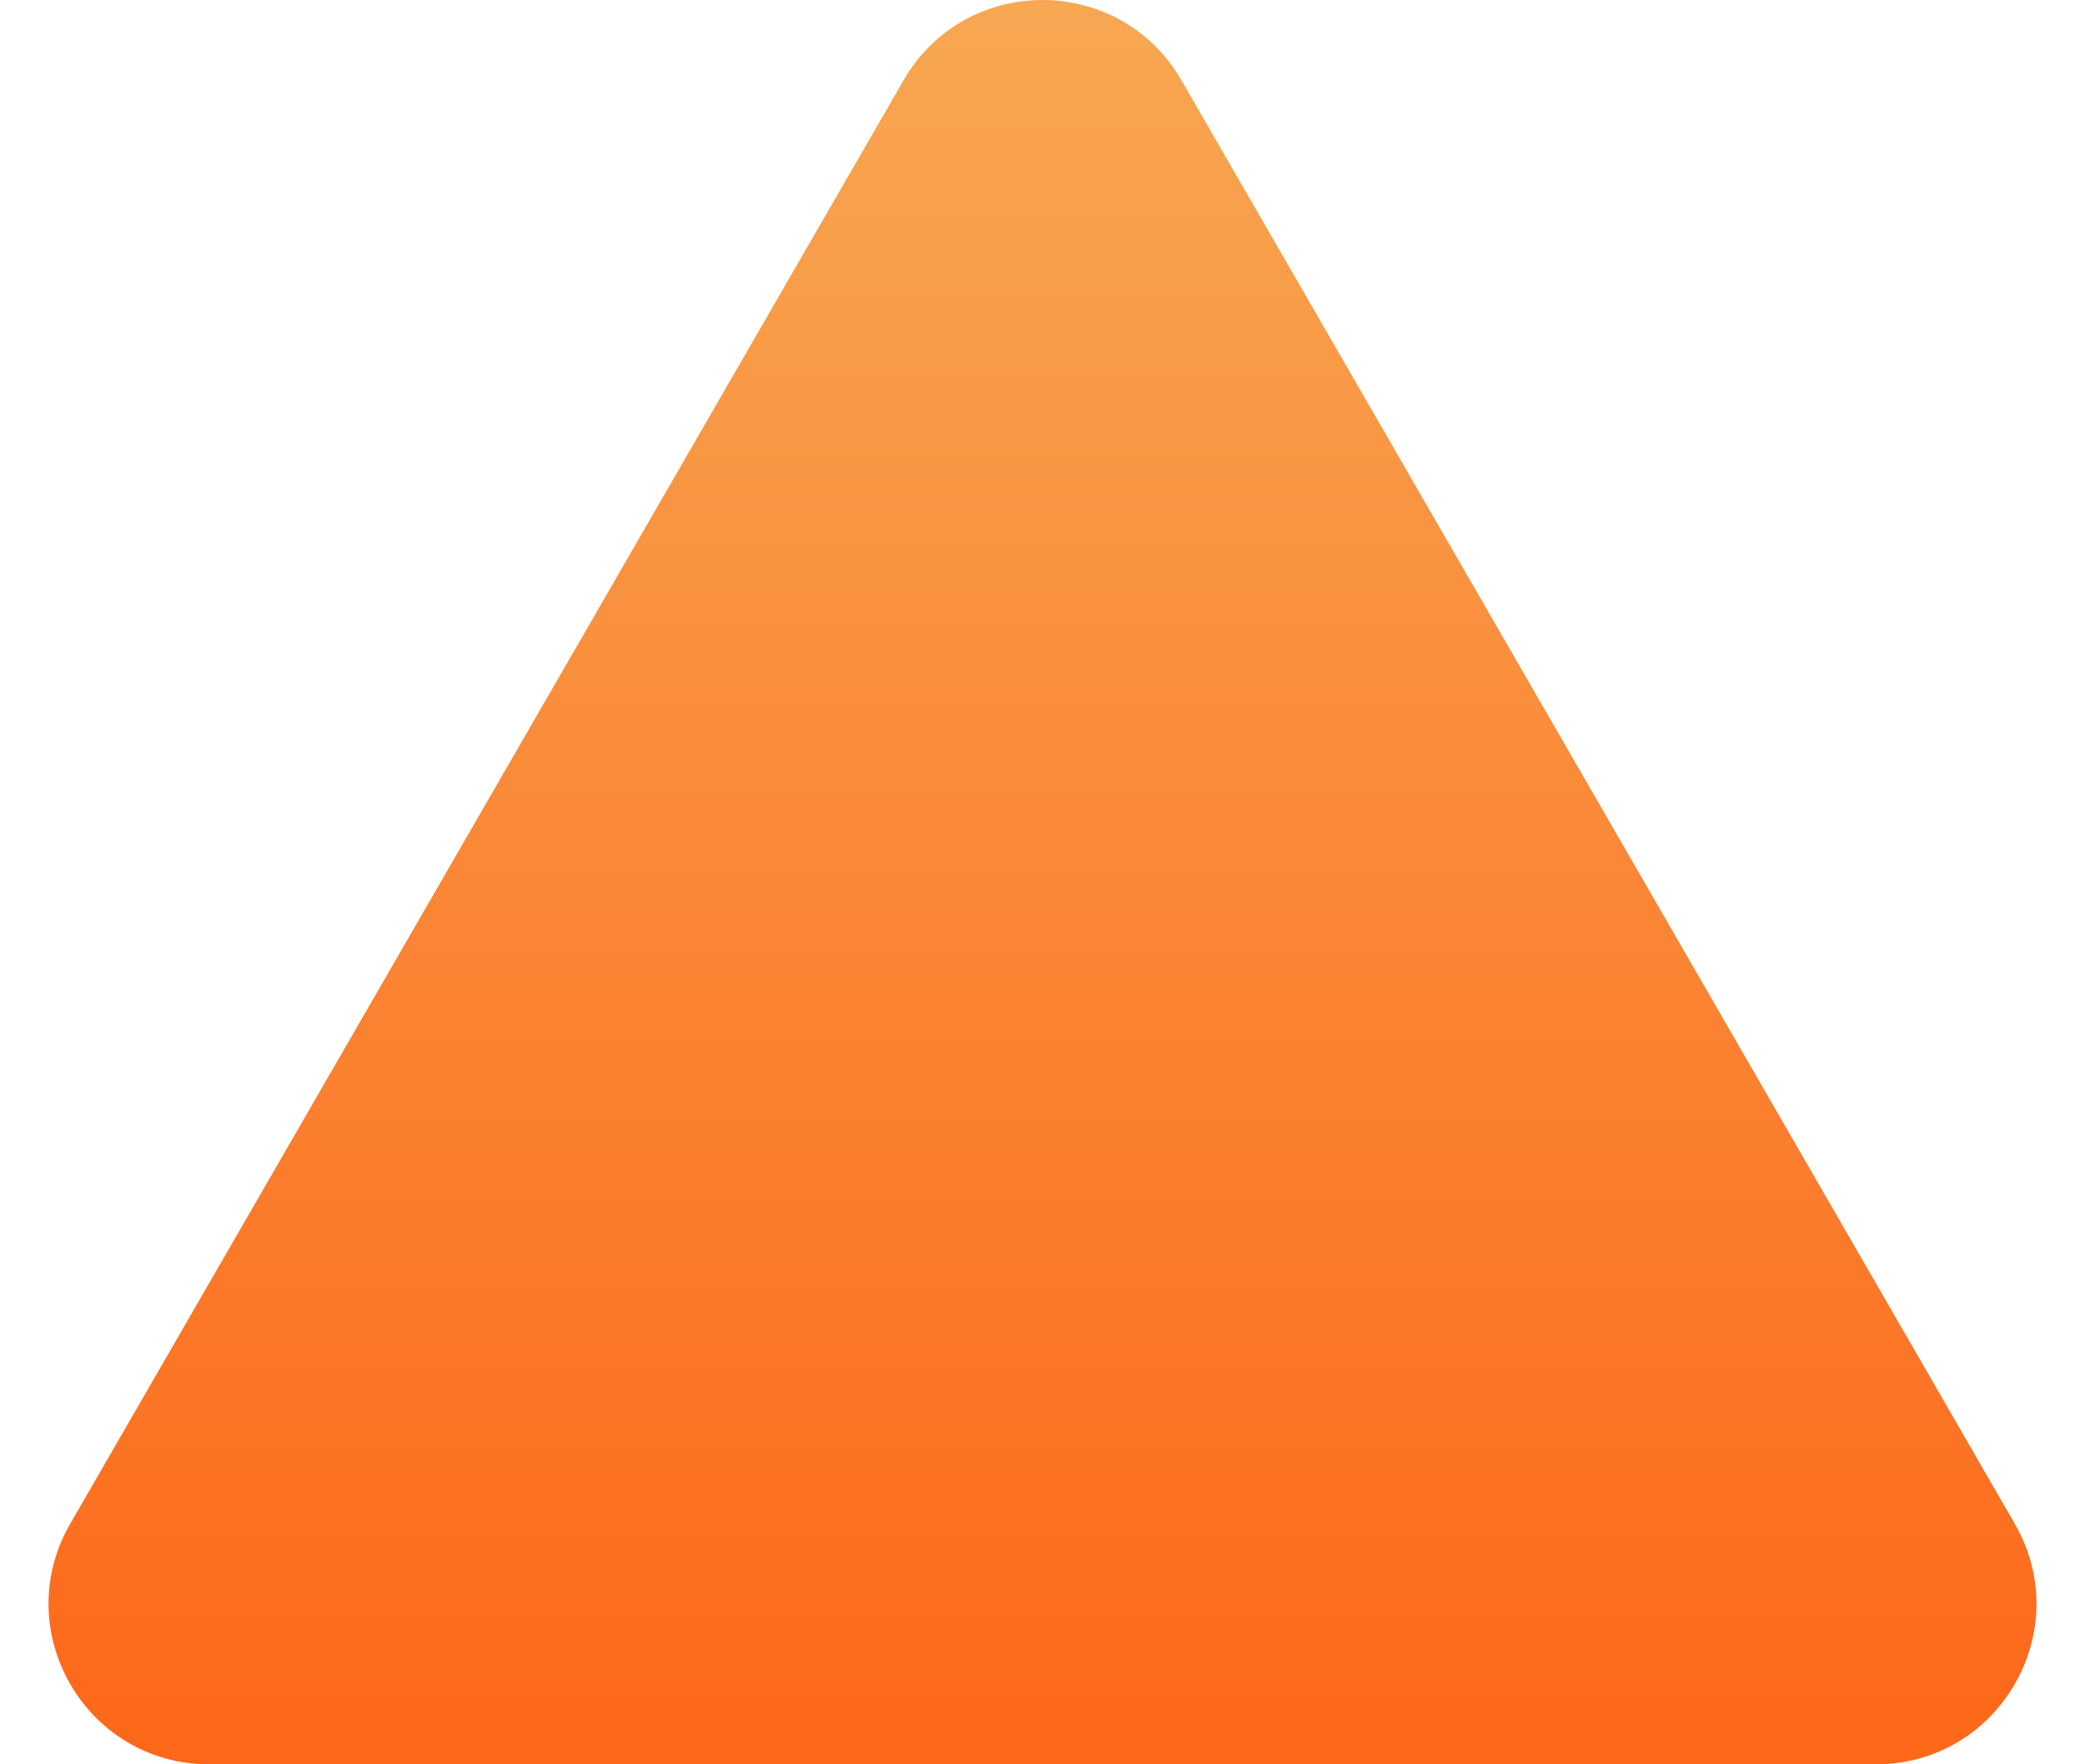<svg width="26" height="22" viewBox="0 0 26 22" fill="none" xmlns="http://www.w3.org/2000/svg">
<path d="M11.268 1C12.038 -0.333 13.962 -0.333 14.732 1L25.124 19C25.894 20.333 24.932 22 23.392 22H2.608C1.068 22 0.106 20.333 0.876 19L11.268 1Z" fill="url(#paint0_linear_101_2)"/>
<defs>
<linearGradient id="paint0_linear_101_2" x1="13" y1="30" x2="13" y2="-2" gradientUnits="userSpaceOnUse">
<stop stop-color="#FF5005"/>
<stop offset="1" stop-color="#F7AD57"/>
</linearGradient>
</defs>
</svg>

